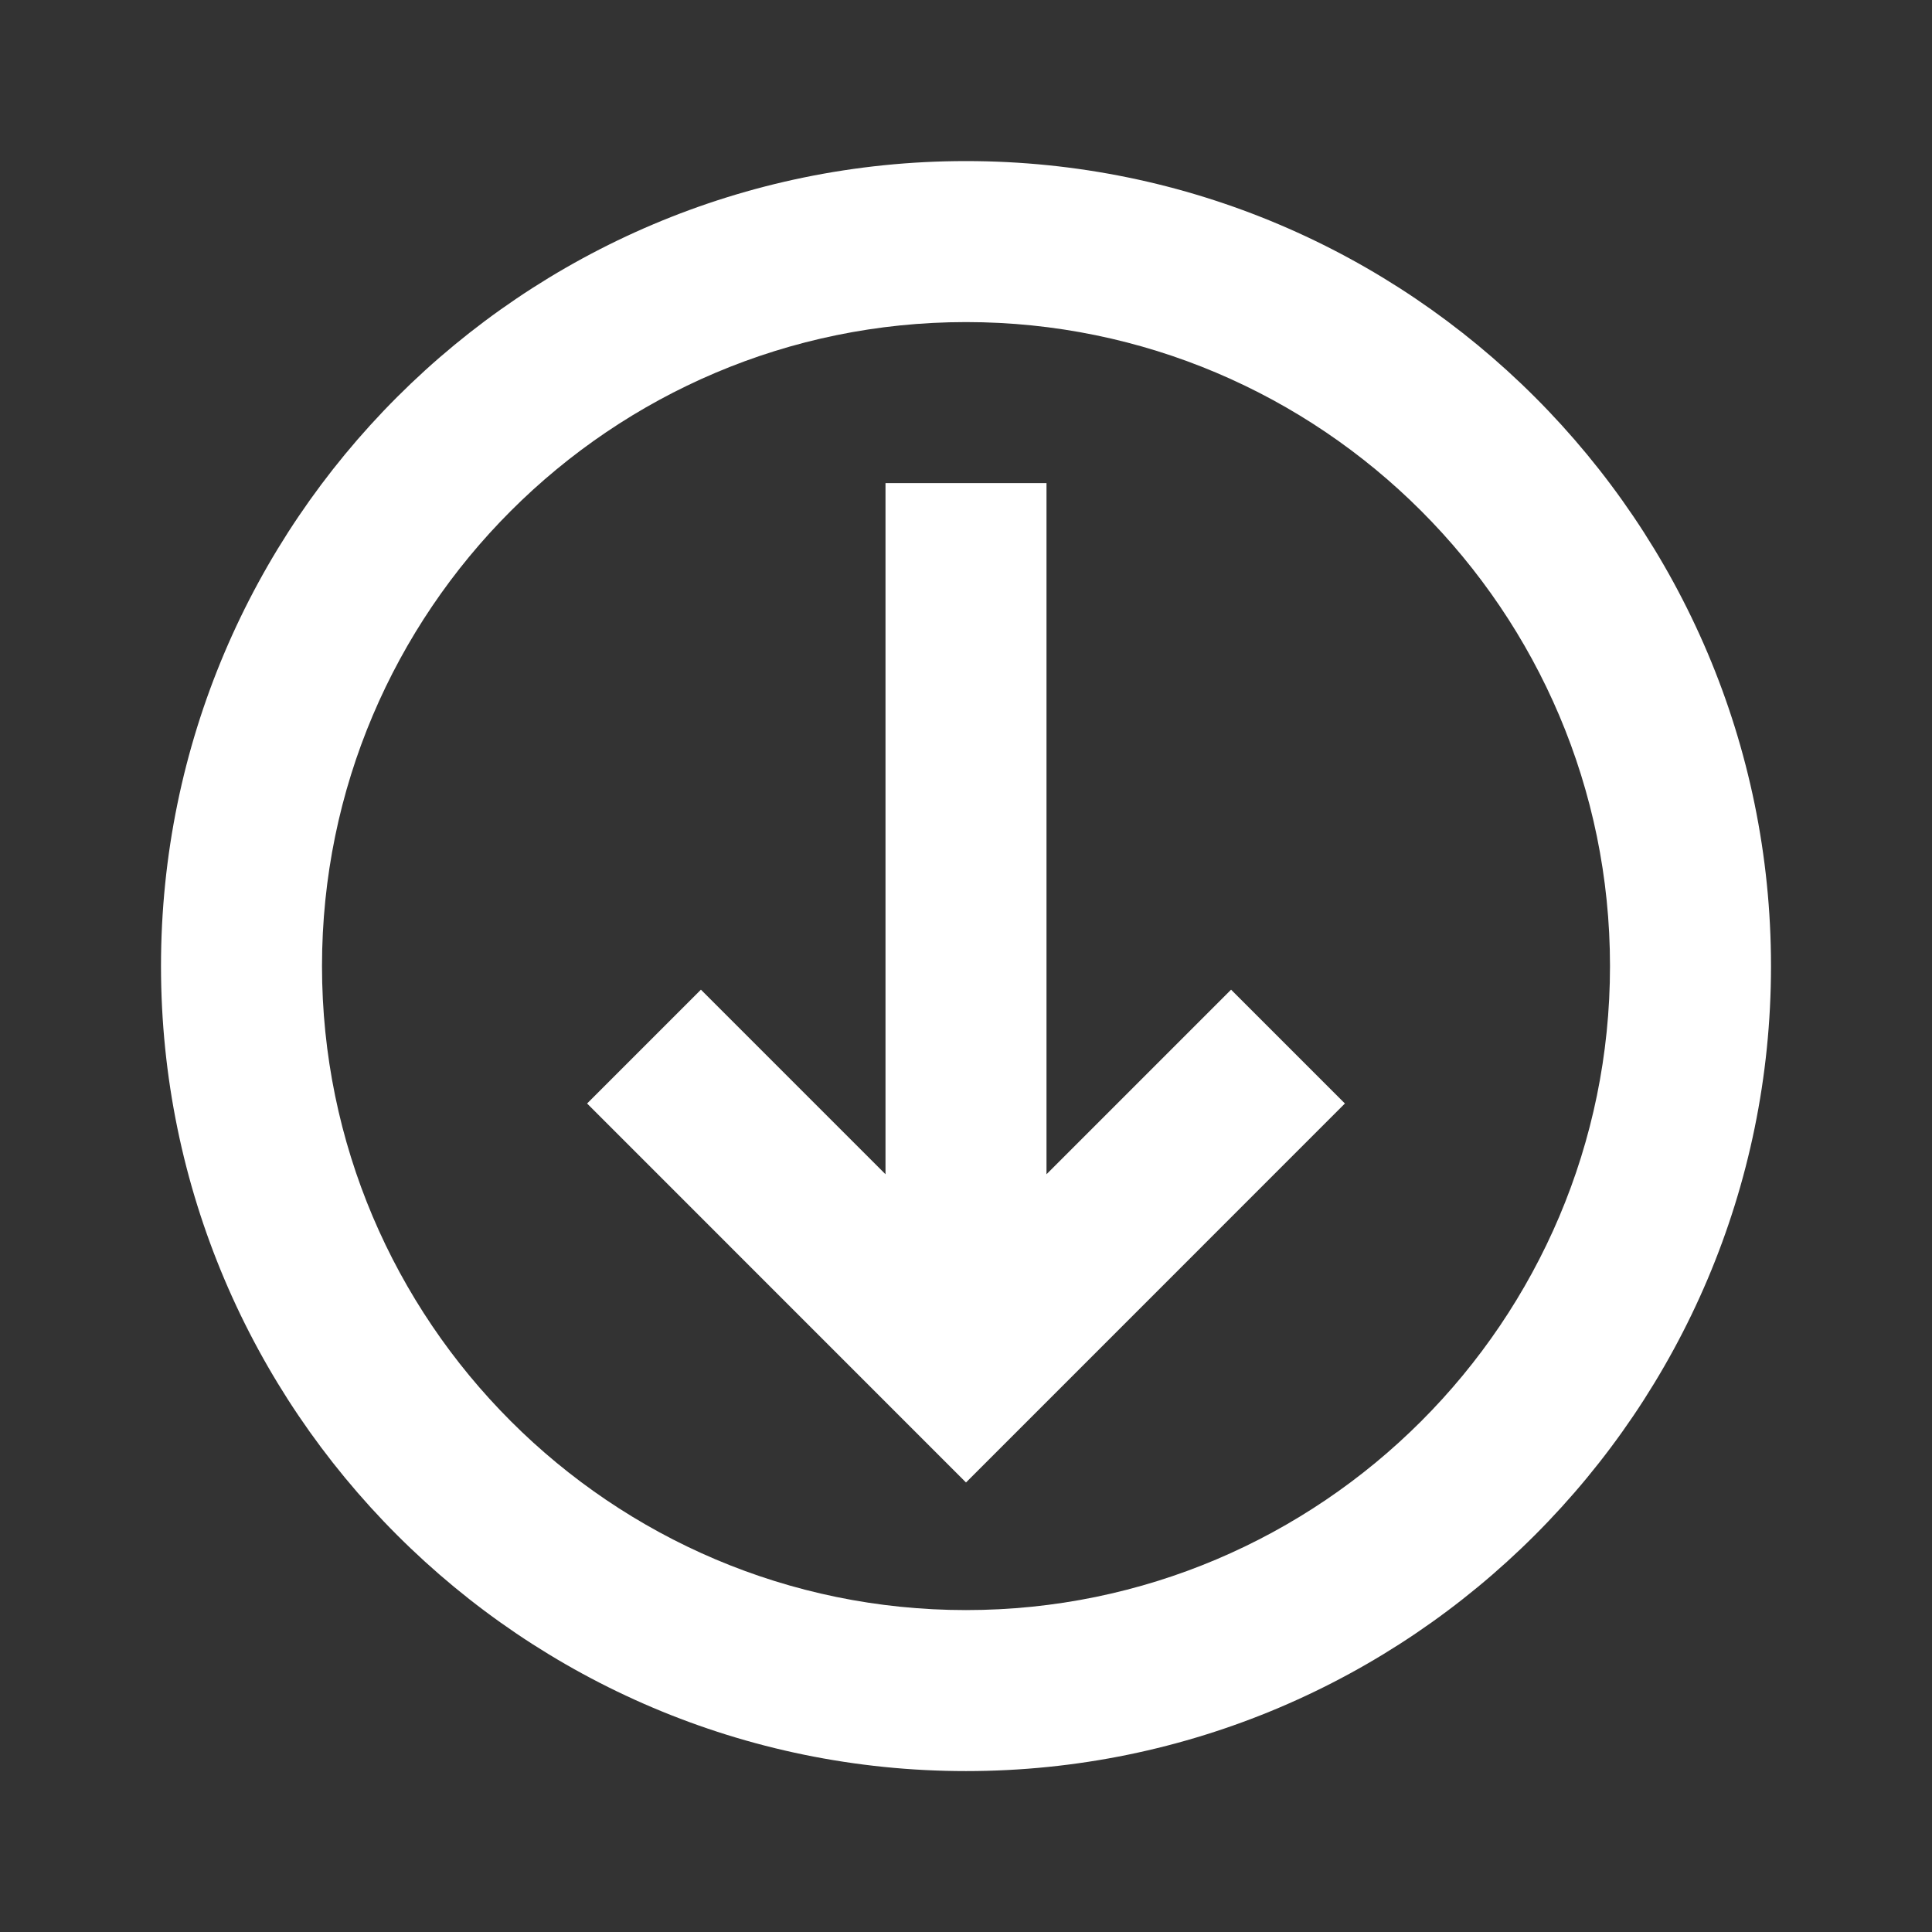 <?xml version="1.0" encoding="iso-8859-1"?>
<!-- Generator: Adobe Illustrator 16.0.0, SVG Export Plug-In . SVG Version: 6.00 Build 0)  -->
<!DOCTYPE svg PUBLIC "-//W3C//DTD SVG 1.1//EN" "http://www.w3.org/Graphics/SVG/1.1/DTD/svg11.dtd">
<svg version="1.1" xmlns="http://www.w3.org/2000/svg" xmlns:xlink="http://www.w3.org/1999/xlink" x="0px" y="0px" width="24px"
	 height="24px" viewBox="0 0 24 24" style="enable-background:new 0 0 24 24;" xml:space="preserve">
<rect x="0" y="0" width="24" height="24" fill="#333333" stroke="none"/>
<g id="Frame_-_24px">
	<rect y="0.003" style="fill:none;" width="24" height="24"/>
</g>
<g id="Line_Icons">
	<g>
		<path style="fill:#ffffff;" d="M12,2.001c-5.514,0-10,4.485-10,10c0,5.514,4.486,10,10,10s10-4.486,10-10
			C22,6.487,17.514,2.001,12,2.001z M12,20.001c-4.411,0-8-3.59-8-8c0-4.412,3.589-8,8-8s8,3.588,8,8
			C20,16.412,16.411,20.001,12,20.001z"/>
		<polygon style="fill:#ffffff;" points="13,14.587 13,6.001 11,6.001 11,14.587 8.707,12.294 7.293,13.708 12,18.416 
			16.707,13.708 15.293,12.294 		"/>
	</g>
</g>
</svg>
